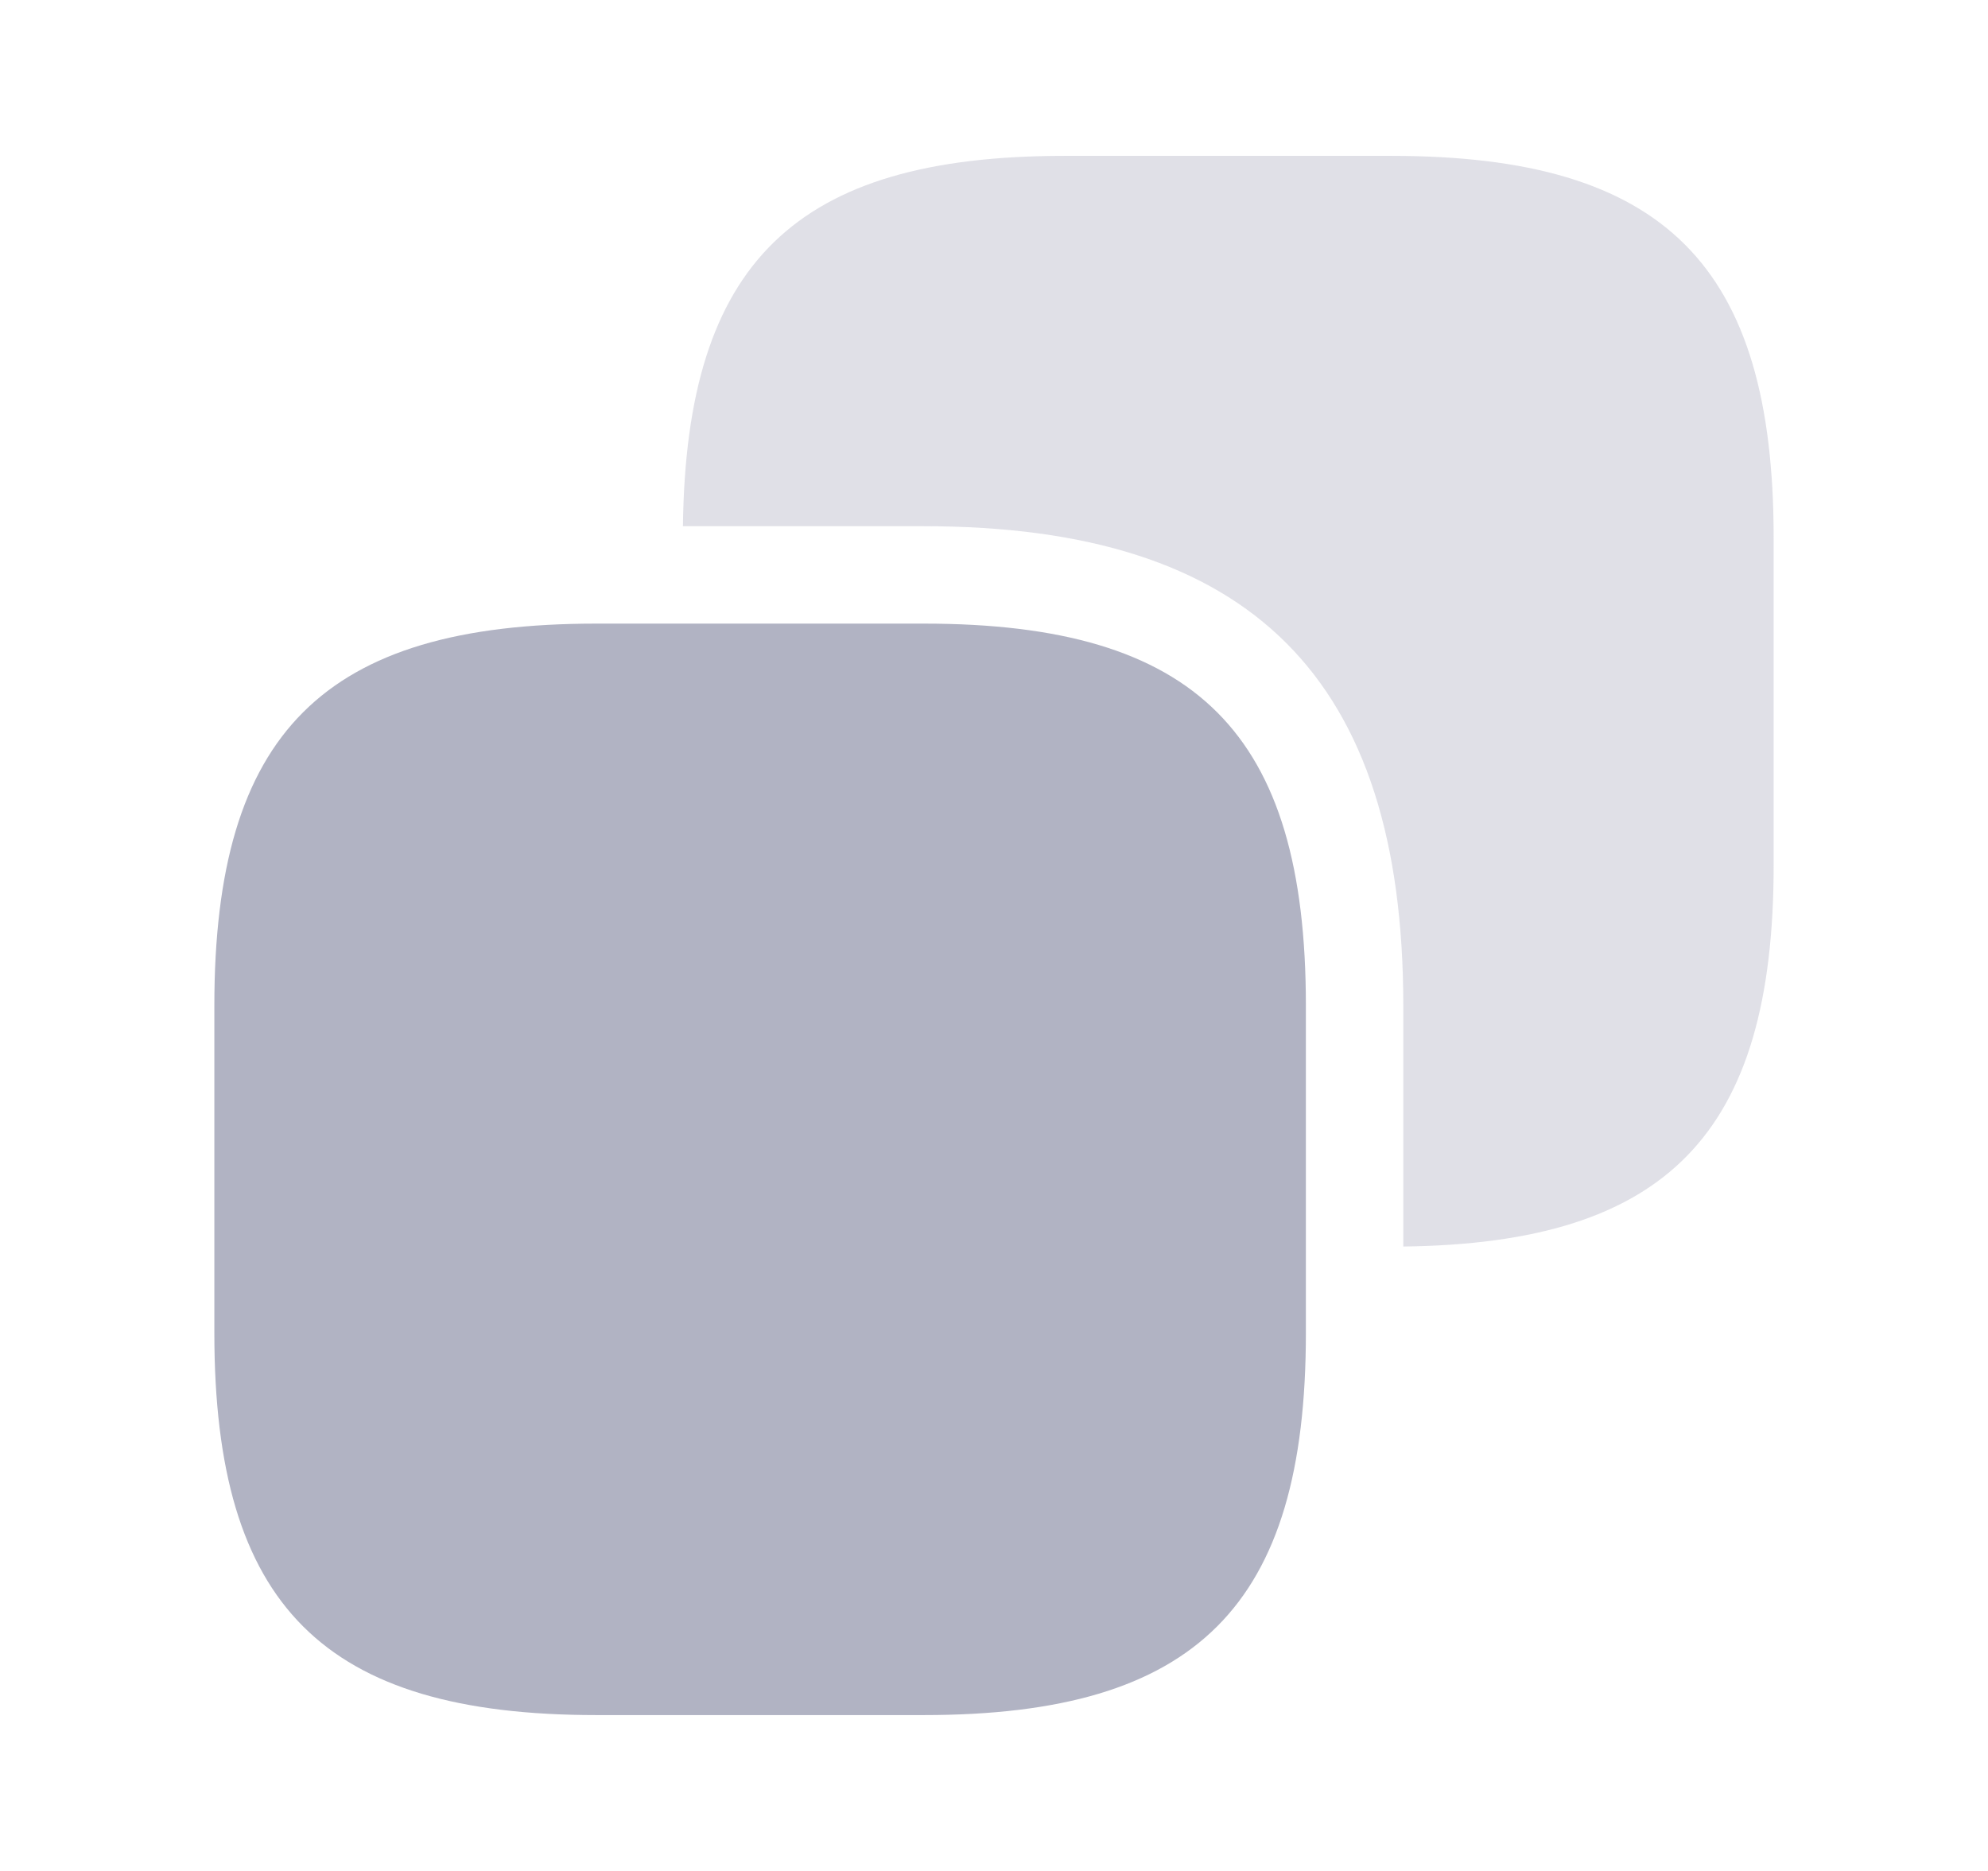 <svg width="17" height="16" viewBox="0 0 17 16" fill="none" xmlns="http://www.w3.org/2000/svg">
<path d="M11.167 8.6V11.4C11.167 13.733 10.233 14.667 7.9 14.667H5.1C2.767 14.667 1.833 13.733 1.833 11.4V8.6C1.833 6.267 2.767 5.333 5.1 5.333H7.9C10.233 5.333 11.167 6.267 11.167 8.6Z" fill="#B1B3C3"/>
<path opacity="0.4" d="M11.9 1.333H9.1C6.8 1.333 5.867 2.247 5.84 4.5H7.9C10.7 4.5 12 5.8 12 8.6V10.66C14.253 10.633 15.167 9.7 15.167 7.4V4.6C15.167 2.267 14.233 1.333 11.9 1.333Z" fill="#B1B3C3"/>
</svg>

